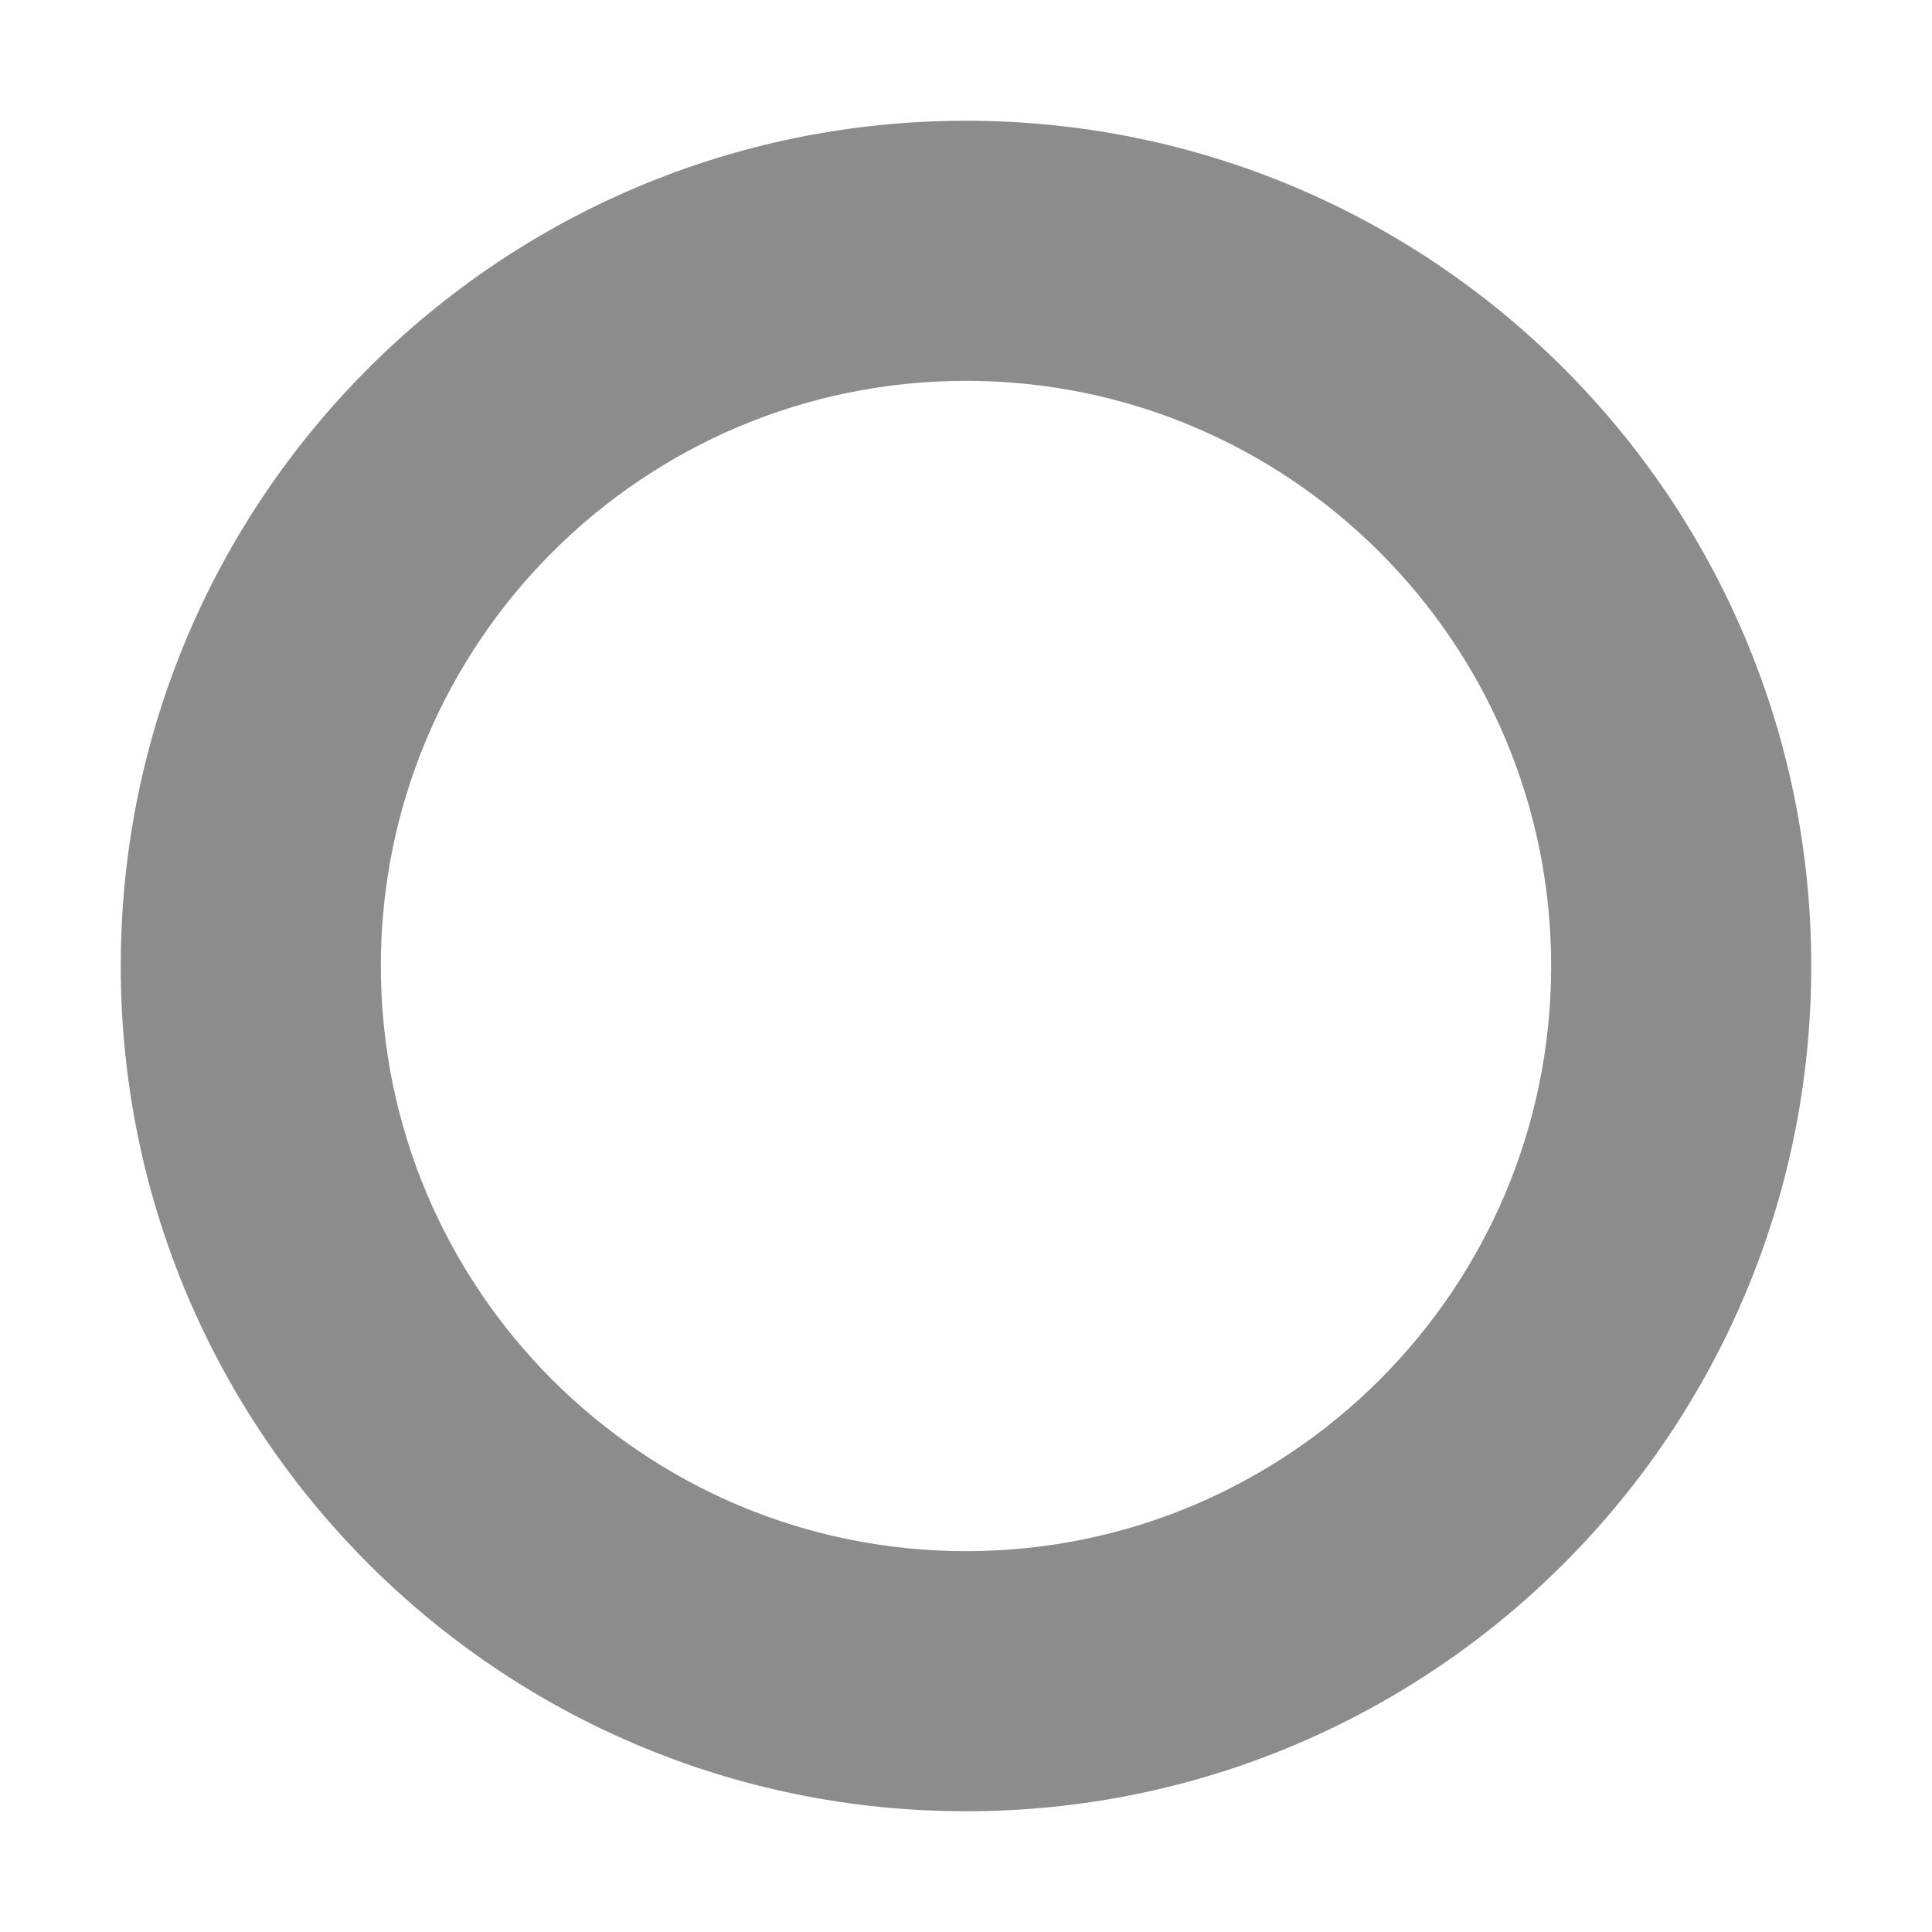 <svg xmlns="http://www.w3.org/2000/svg" xmlns:xlink="http://www.w3.org/1999/xlink" fill="none" version="1.1" width="16" height="16" viewBox="0 0 16 16">
  <g>
    <path d="M8,12.846C10.676,12.846,12.846,10.676,12.846,8C12.846,5.324,10.676,3.154,8,3.154C5.324,3.154,3.154,5.324,3.154,8C3.154,10.676,5.324,12.846,8,12.846ZM8,15C11.866,15,15,11.866,15,8C15,4.134,11.866,1,8,1C4.134,1,1,4.134,1,8C1,11.866,4.134,15,8,15Z" fill-rule="evenodd" fill="#8C8C8C" fill-opacity="1"/>
  </g>
</svg>